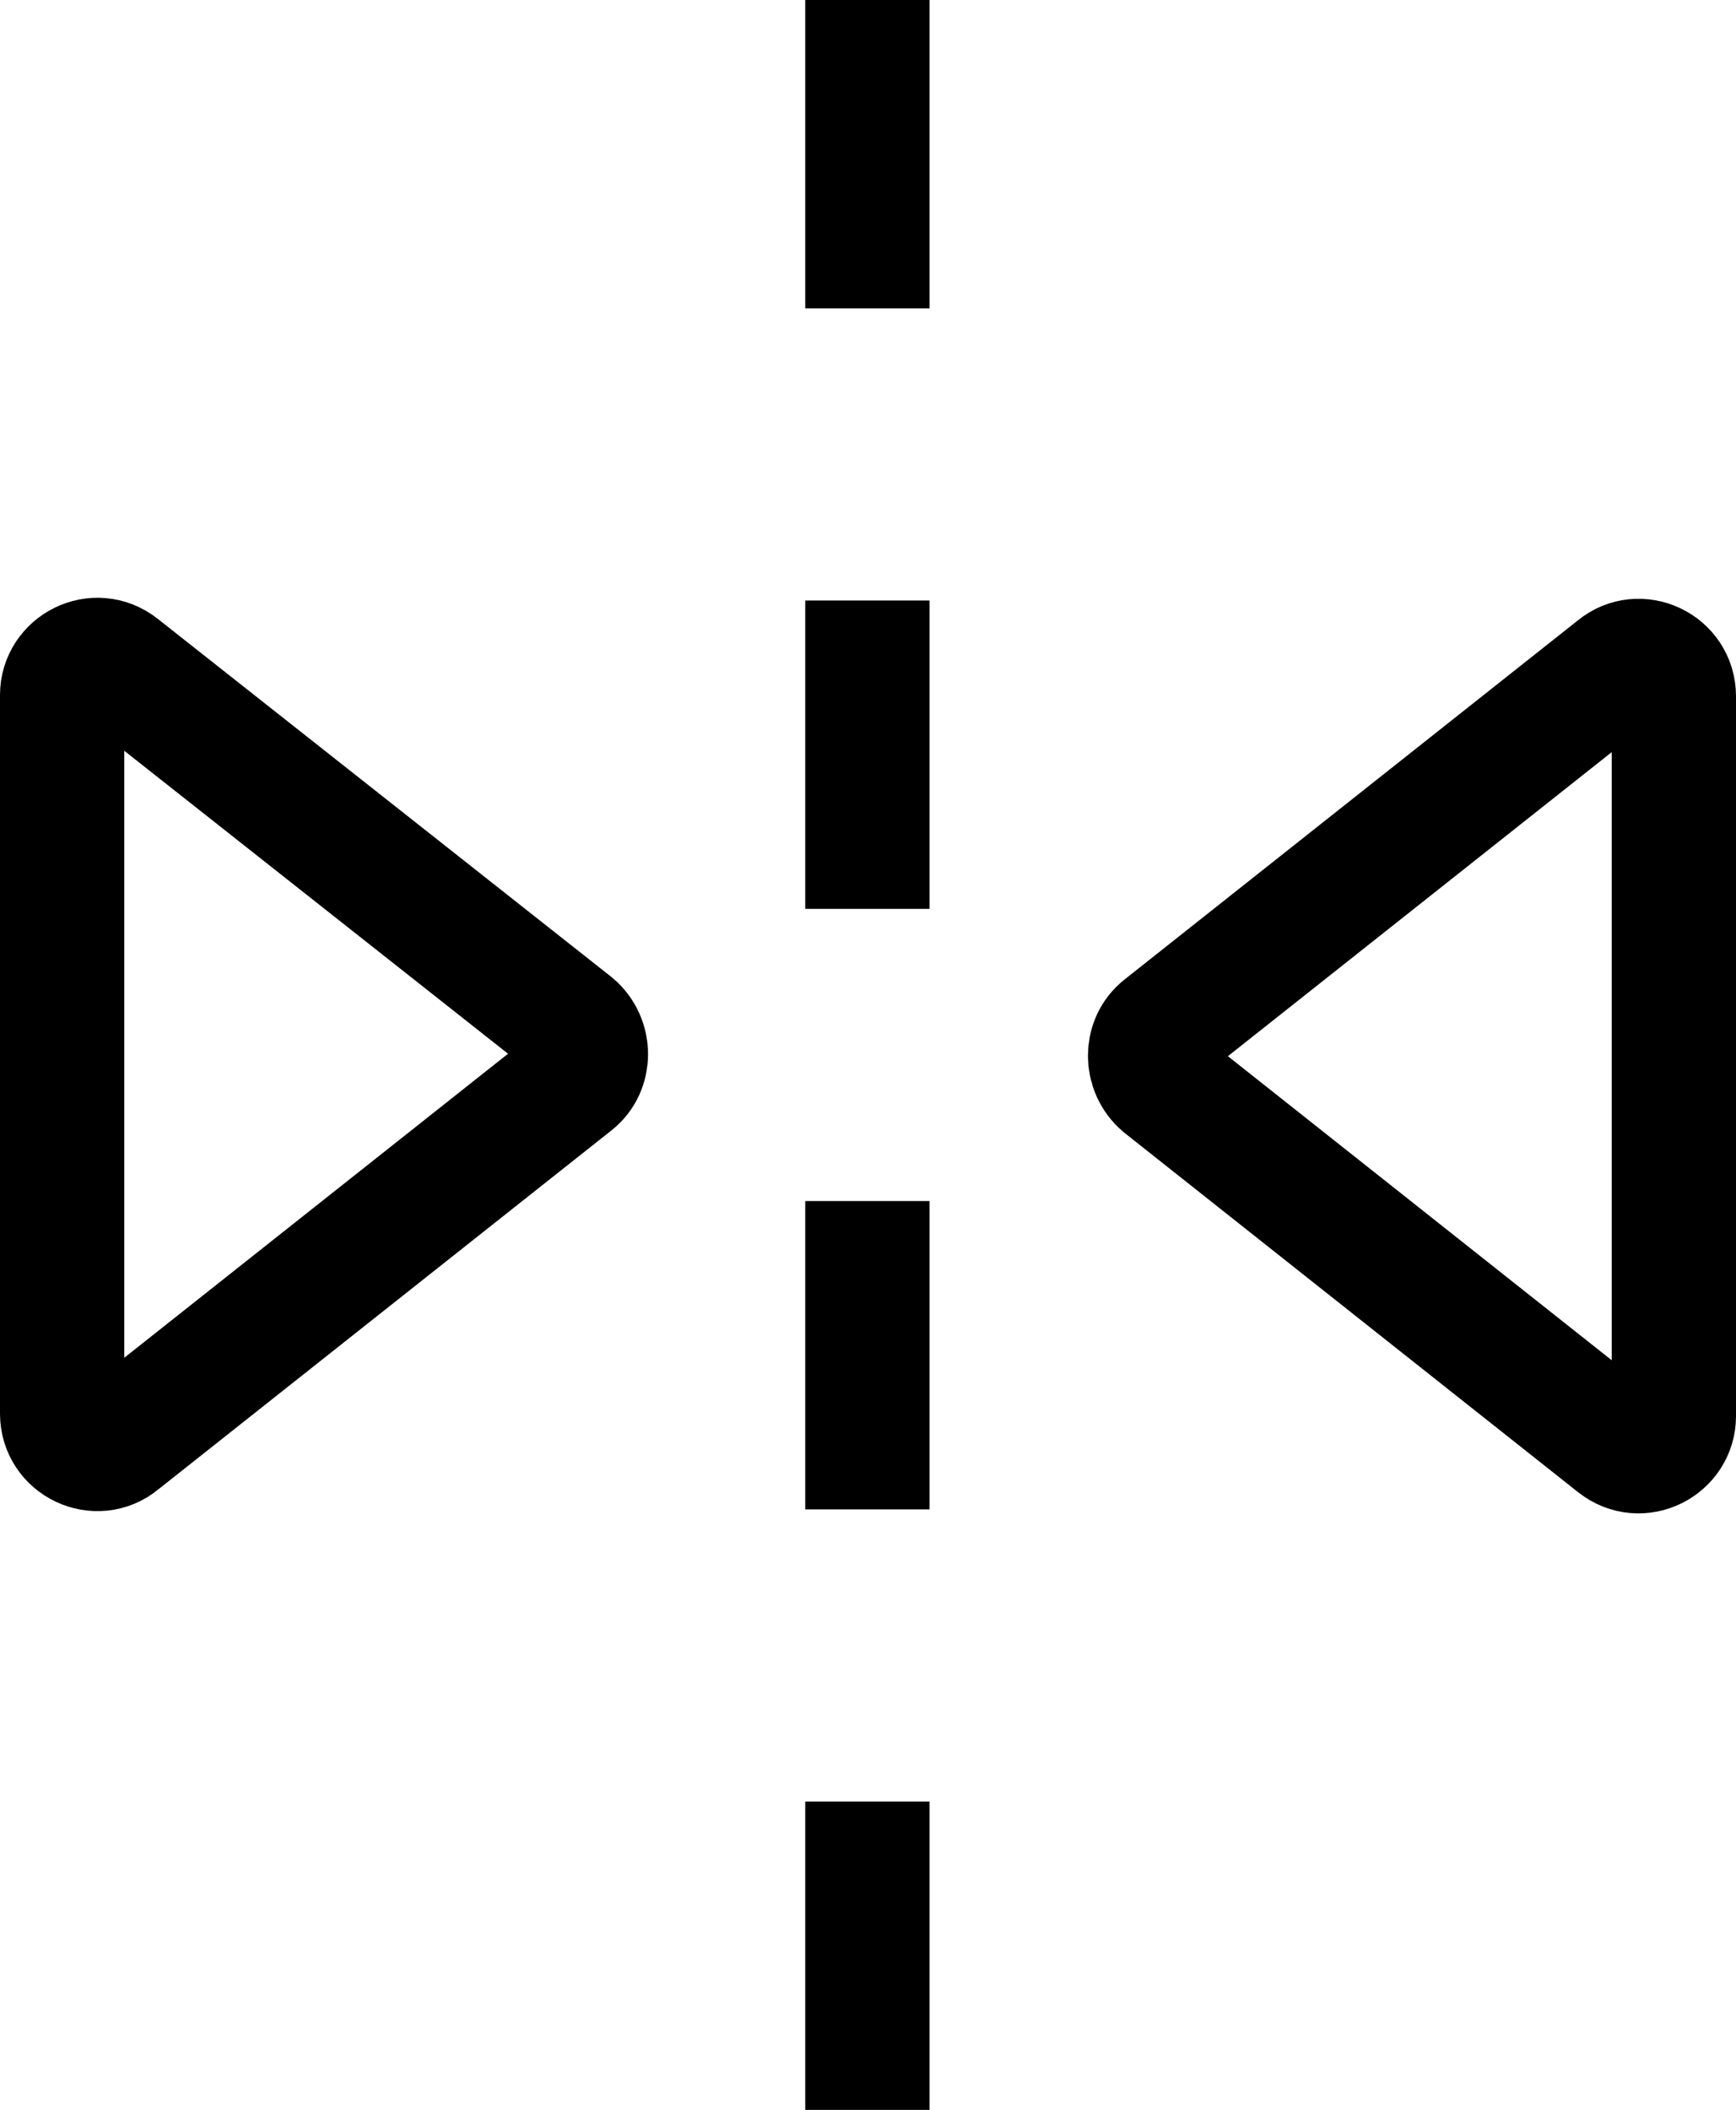 <?xml version="1.0" encoding="UTF-8"?>
<svg id="Layer_1" data-name="Layer 1" xmlns="http://www.w3.org/2000/svg" viewBox="0 0 13.97 16.97">
  <defs>
    <style>
      .cls-1 {
        fill: none;
        stroke: #000;
        stroke-miterlimit: 10;
      }
    </style>
  </defs>
  <line class="cls-1" x1="6.98" x2="6.98" y2="2.48"/>
  <line class="cls-1" x1="6.98" y1="4.83" x2="6.98" y2="7.31"/>
  <line class="cls-1" x1="6.98" y1="9.66" x2="6.98" y2="12.14"/>
  <line class="cls-1" x1="6.98" y1="14.49" x2="6.98" y2="16.97"/>
  <path class="cls-1" d="m13.47,11.38v-5.78c0-.24-.28-.37-.46-.22l-3.65,2.89c-.14.11-.14.33,0,.45l3.65,2.89c.19.15.46.01.46-.22Z"/>
  <path class="cls-1" d="m.5,5.59v5.78c0,.24.28.37.46.22l3.65-2.89c.14-.11.14-.33,0-.45L.96,5.37c-.19-.15-.46-.01-.46.22Z"/>
</svg>